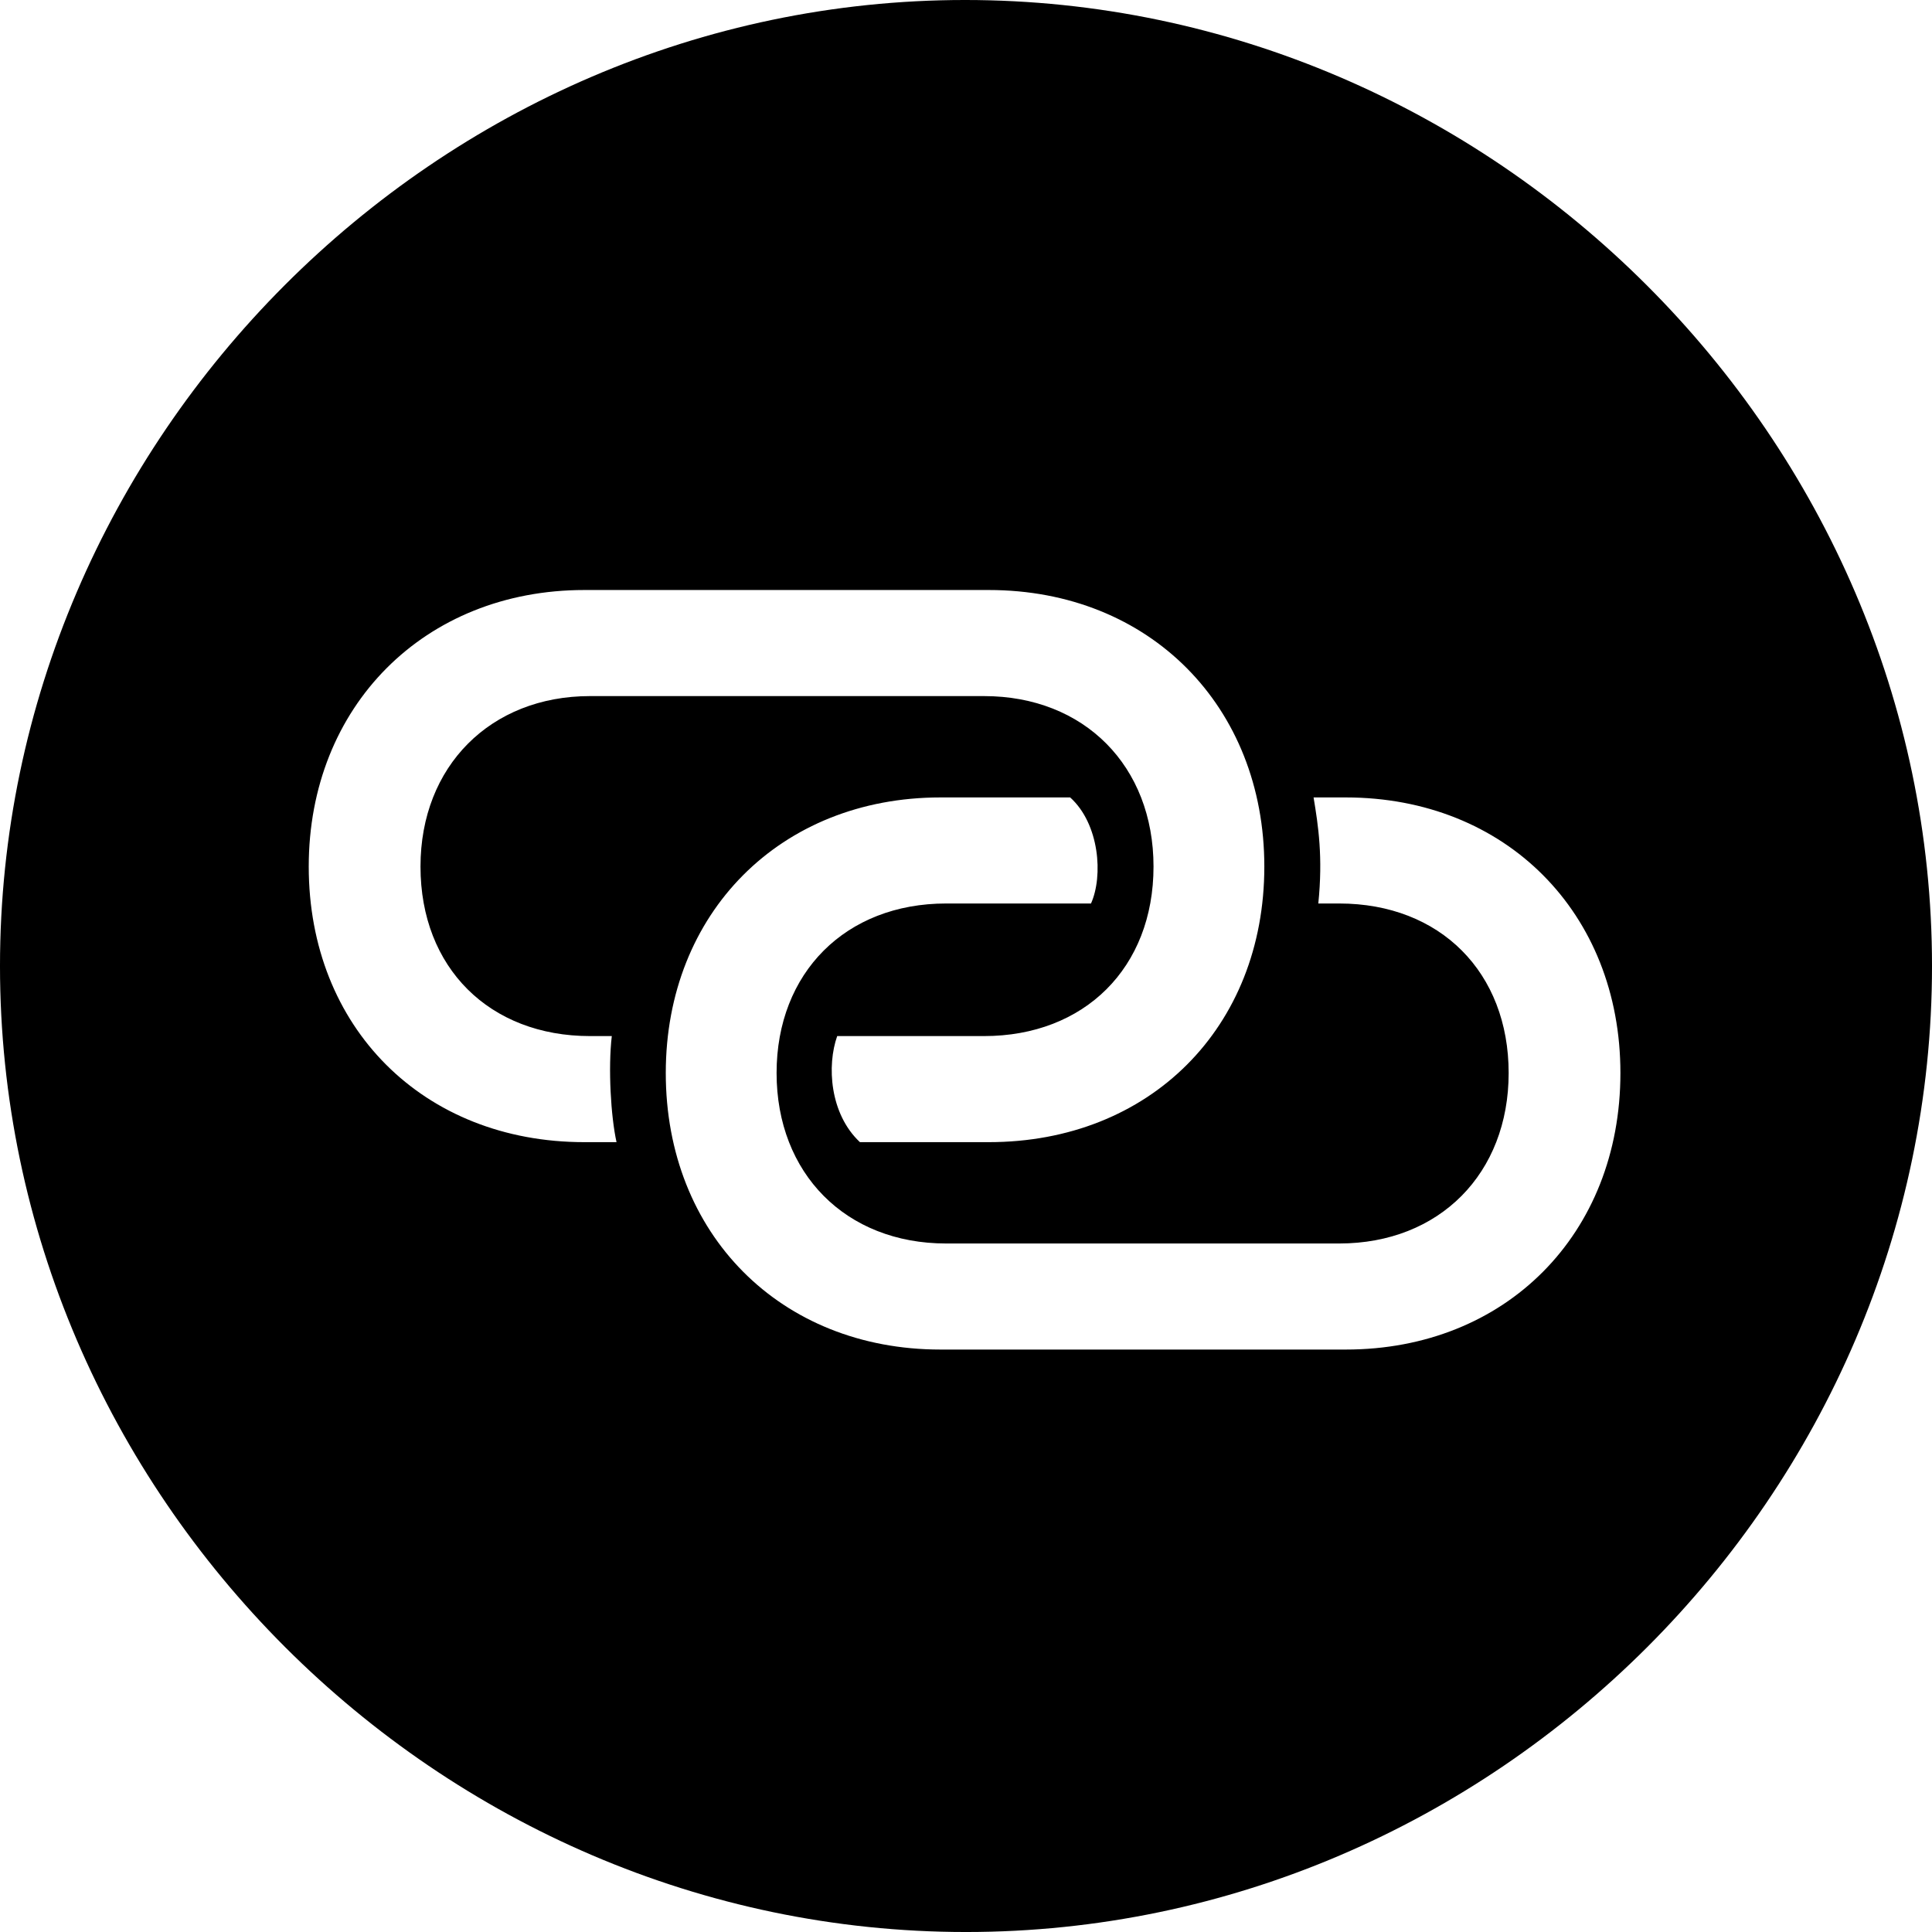 <?xml version="1.0" encoding="UTF-8" standalone="no"?>
<svg xmlns="http://www.w3.org/2000/svg"
     width="996.094" height="996.094"
     viewBox="0 0 996.094 996.094"
     fill="currentColor">
  <path d="M498.048 996.098C770.508 996.098 996.098 770.508 996.098 498.048C996.098 226.078 770.018 -0.002 497.558 -0.002C225.588 -0.002 -0.002 226.078 -0.002 498.048C-0.002 770.508 226.078 996.098 498.048 996.098ZM159.178 446.778C159.178 364.258 218.748 304.198 301.268 304.198H509.768C592.778 304.198 651.858 364.258 651.858 446.778C651.858 529.788 592.778 588.868 509.768 588.868H443.358C427.738 574.218 426.268 549.318 431.638 534.178H507.328C559.078 534.178 594.728 499.028 594.728 446.778C594.728 395.018 559.078 358.888 507.328 358.888H304.198C252.928 358.888 216.798 395.018 216.798 446.778C216.798 499.028 252.438 534.178 304.198 534.178H315.428C313.478 550.778 314.938 575.688 317.868 588.868H301.268C218.258 588.868 159.178 529.788 159.178 446.778ZM343.258 553.218C343.258 470.708 402.348 411.138 484.868 411.138H551.758C566.898 424.808 568.848 451.658 562.498 465.818H487.798C436.038 465.818 400.388 501.468 400.388 553.218C400.388 604.978 436.038 641.118 487.798 641.118H690.428C742.188 641.118 777.828 604.978 777.828 553.218C777.828 501.468 742.678 465.818 690.428 465.818H679.688C682.128 441.898 679.688 425.778 677.248 411.138H693.848C776.368 411.138 835.448 470.708 835.448 553.218C835.448 636.228 776.368 695.798 693.848 695.798H484.868C402.348 695.798 343.258 636.228 343.258 553.218Z"/>
</svg>
